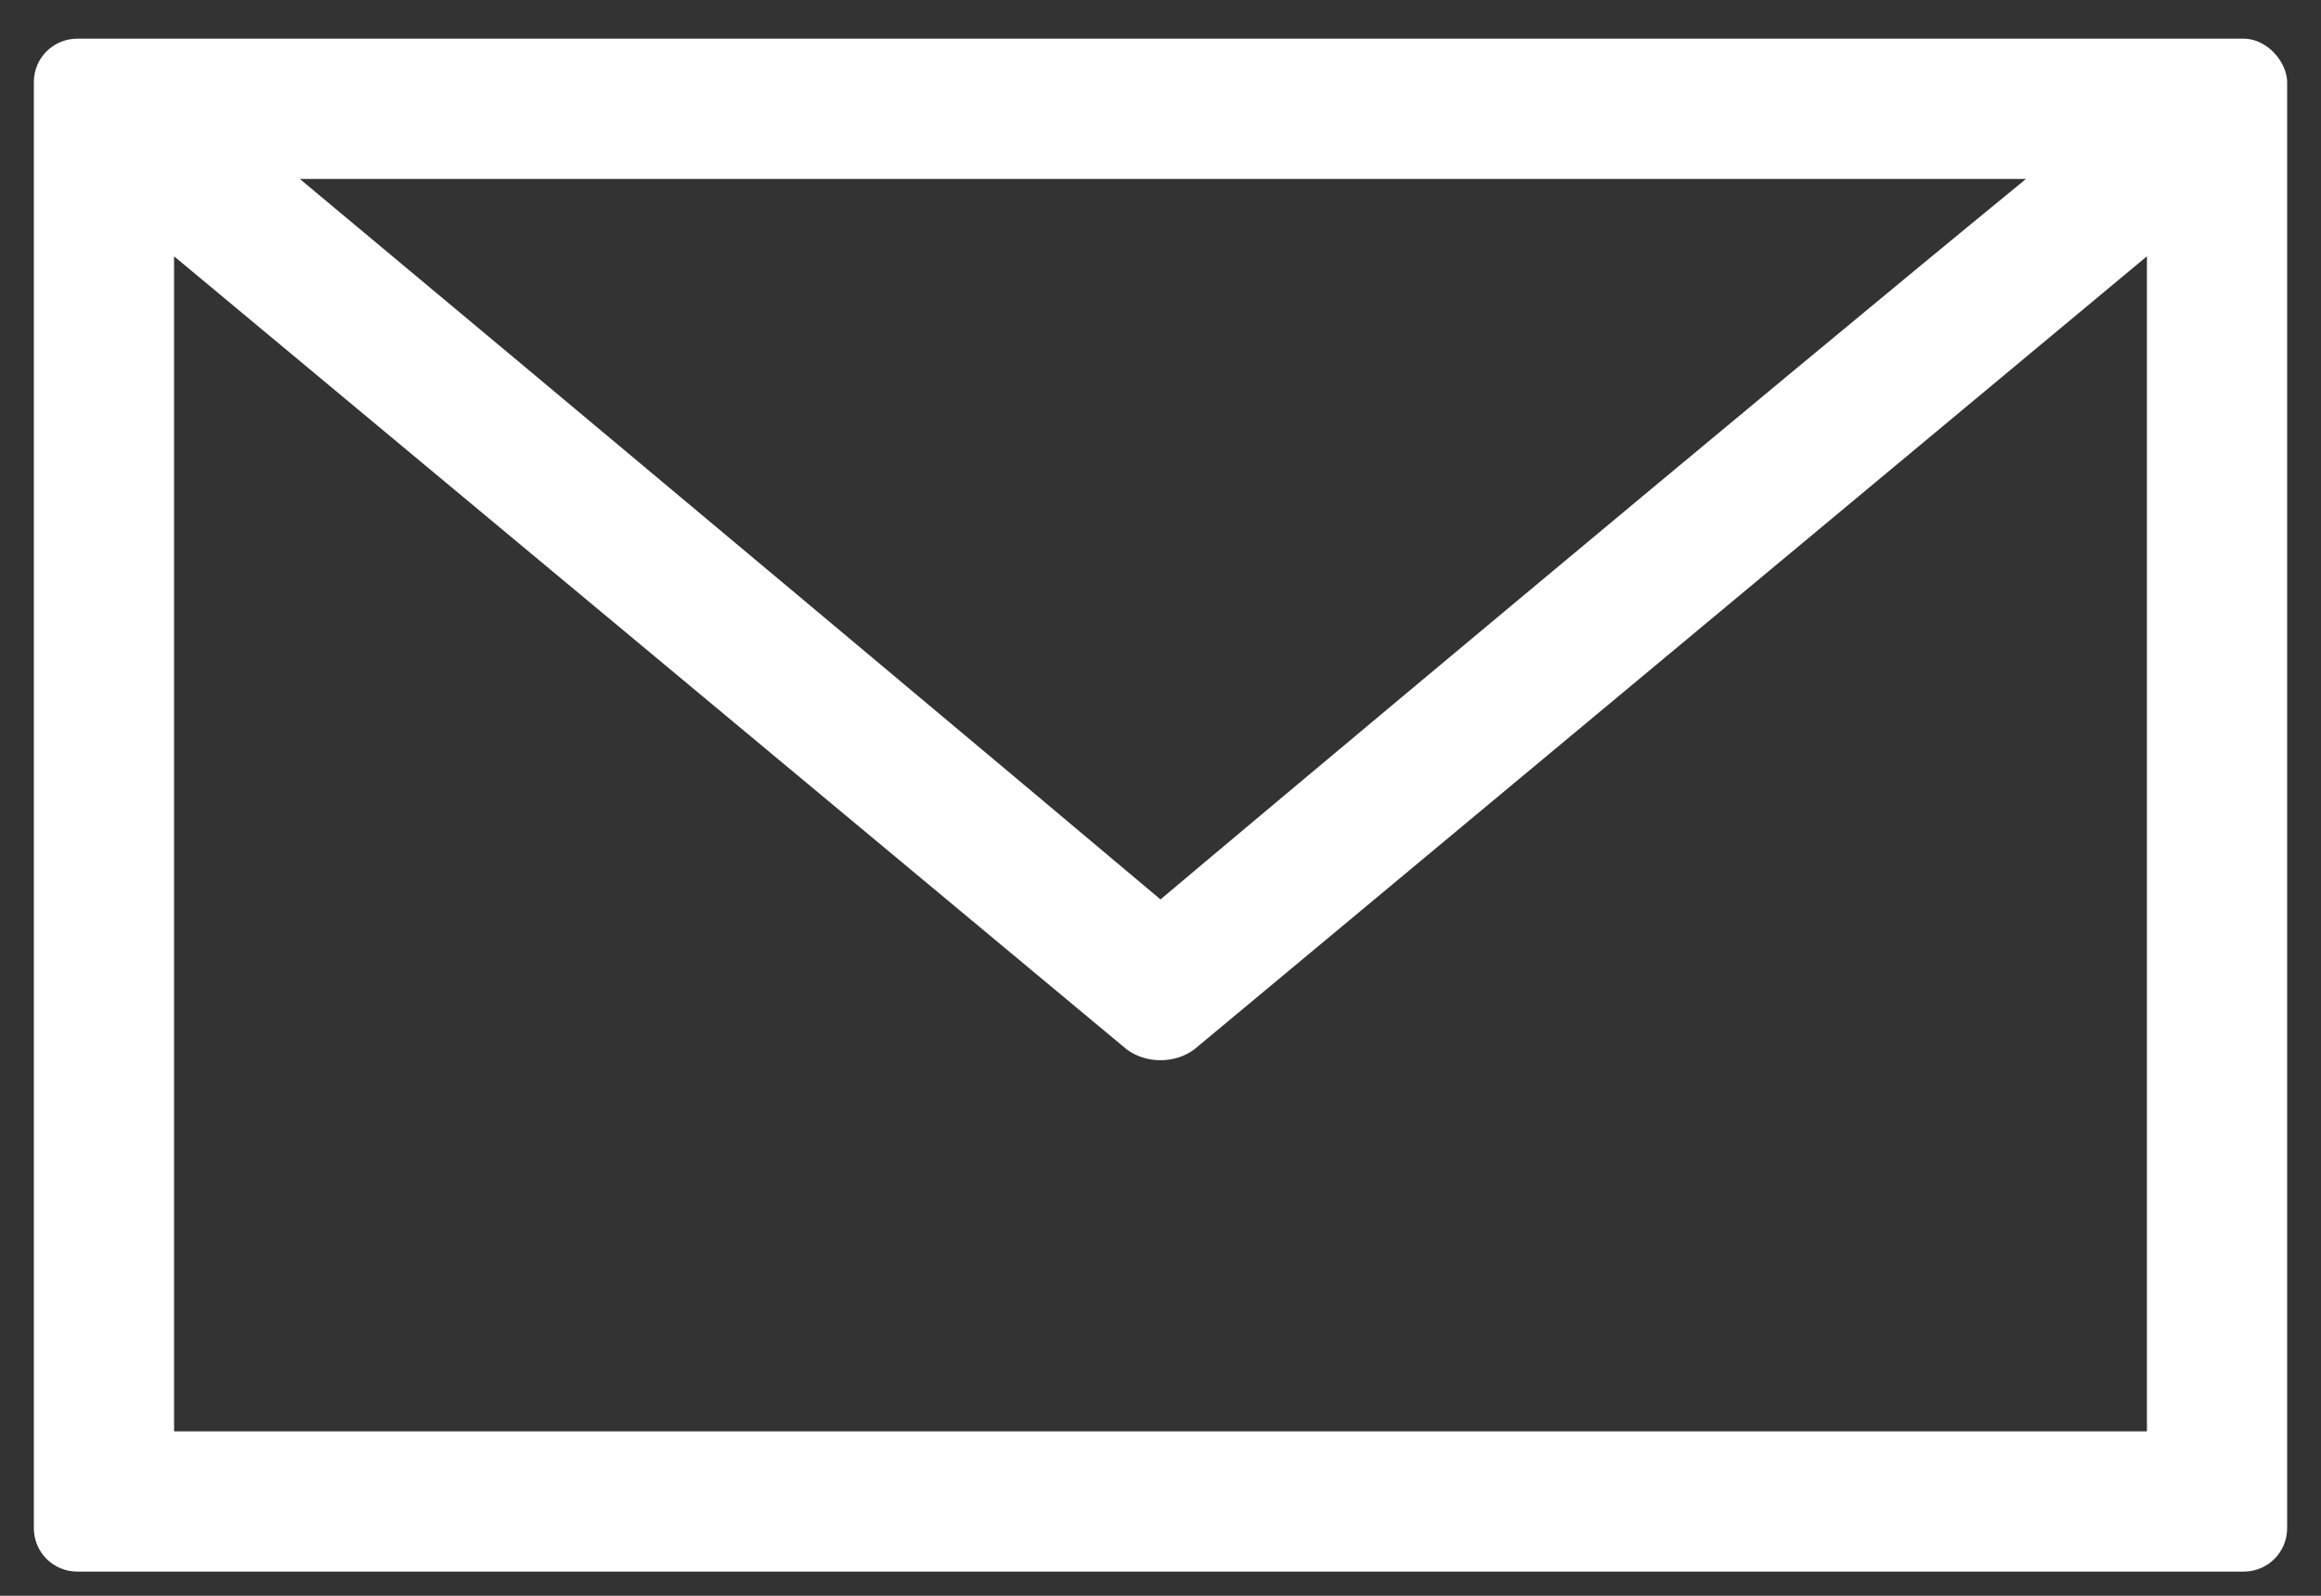 <?xml version="1.0" encoding="utf-8"?>
<!-- Generator: Adobe Illustrator 28.1.0, SVG Export Plug-In . SVG Version: 6.00 Build 0)  -->
<svg version="1.1" id="レイヤー_1" xmlns="http://www.w3.org/2000/svg" xmlns:xlink="http://www.w3.org/1999/xlink" x="0px"
	 y="0px" viewBox="0 0 48 33" style="enable-background:new 0 0 48 33;" xml:space="preserve">
<rect x="0" y="0" width="48" height="33" fill="#333333" stroke="none"/>
<style type="text/css">
	.st0{fill:#FFFFFF;}
</style>
<path class="st0" d="M46.4,0.8H1.6c-0.5,0-0.9,0.4-0.9,0.9v29.9c0,0.5,0.4,0.9,0.9,0.9h44.8c0.5,0,0.9-0.4,0.9-0.9V1.7
	C47.3,1.3,46.9,0.8,46.4,0.8L46.4,0.8z M41.9,3.7C36.4,8.2,25.3,17.5,24,18.6C22.7,17.5,11.6,8.2,6.2,3.7H41.9z M3.6,29.7V5.3
	l19.7,16.4c0.4,0.3,1,0.3,1.4,0L44.4,5.3v24.3H3.6z"/>
</svg>
